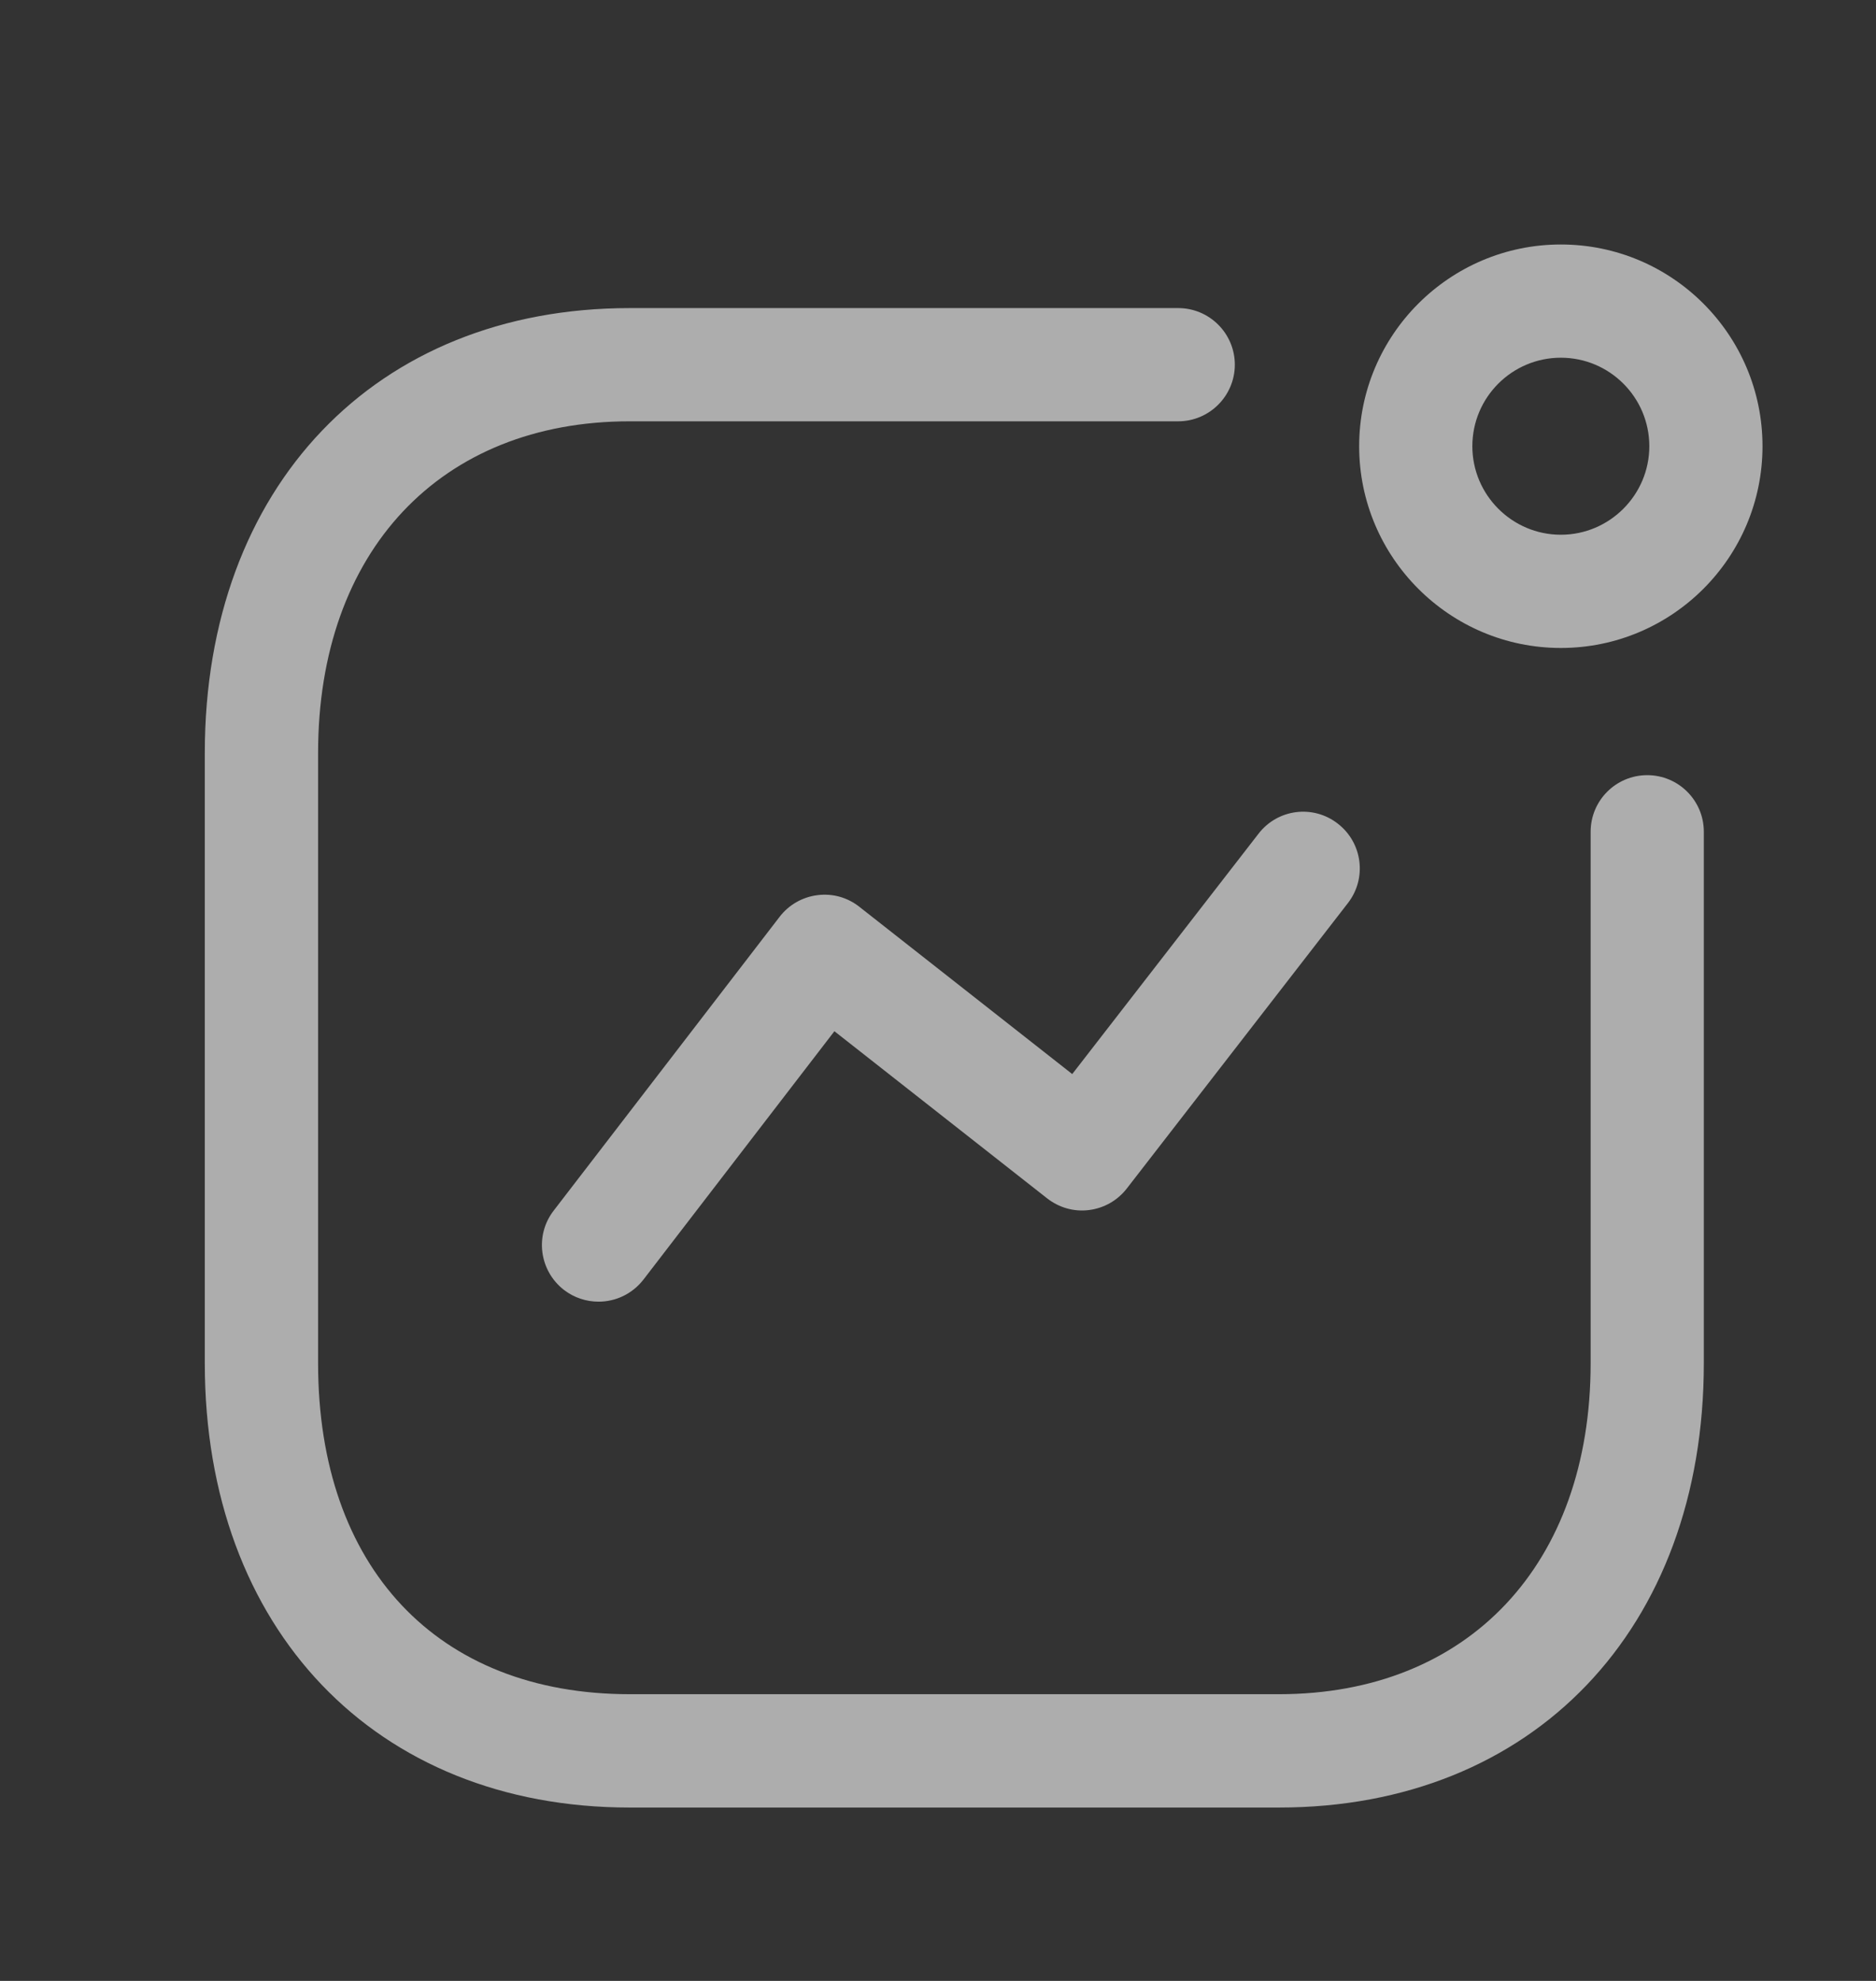 <svg width="18" height="19" viewBox="0 0 18 19" fill="none" xmlns="http://www.w3.org/2000/svg">
<rect x="0" y="0" width="18" height="19" fill="#333333" stroke="none"/>
<g opacity="0.6">
<path fill-rule="evenodd" clip-rule="evenodd" d="M11.305 2.955C11.604 2.955 11.848 3.198 11.848 3.498C11.848 3.797 11.604 4.041 11.305 4.041H6.042C4.225 4.041 3.052 5.289 3.052 7.223V13.075C3.052 15.034 4.197 16.25 6.042 16.25H12.272C14.088 16.25 15.262 15.004 15.262 13.075V7.978C15.262 7.678 15.505 7.435 15.805 7.435C16.105 7.435 16.348 7.678 16.348 7.978V13.075C16.348 15.624 14.71 17.337 12.272 17.337H6.042C3.603 17.337 1.965 15.624 1.965 13.075V7.223C1.965 4.67 3.603 2.955 6.042 2.955H11.305ZM12.836 7.9C13.074 8.084 13.117 8.425 12.933 8.662L10.812 11.399C10.723 11.514 10.593 11.588 10.45 11.606C10.305 11.625 10.161 11.583 10.047 11.494L8.006 9.891L6.174 12.273C6.066 12.412 5.906 12.485 5.743 12.485C5.627 12.485 5.51 12.448 5.412 12.373C5.174 12.189 5.129 11.848 5.313 11.611L7.48 8.794C7.568 8.679 7.699 8.604 7.843 8.586C7.989 8.567 8.132 8.608 8.246 8.698L10.288 10.302L12.075 7.997C12.258 7.759 12.599 7.715 12.836 7.9ZM14.976 2.345C16.044 2.345 16.911 3.212 16.911 4.28C16.911 5.347 16.044 6.215 14.976 6.215C13.91 6.215 13.041 5.347 13.041 4.28C13.041 3.212 13.91 2.345 14.976 2.345ZM14.976 3.431C14.508 3.431 14.127 3.811 14.127 4.28C14.127 4.747 14.508 5.129 14.976 5.129C15.444 5.129 15.825 4.747 15.825 4.28C15.825 3.811 15.444 3.431 14.976 3.431Z" fill="white"/>
</g>
</svg>
